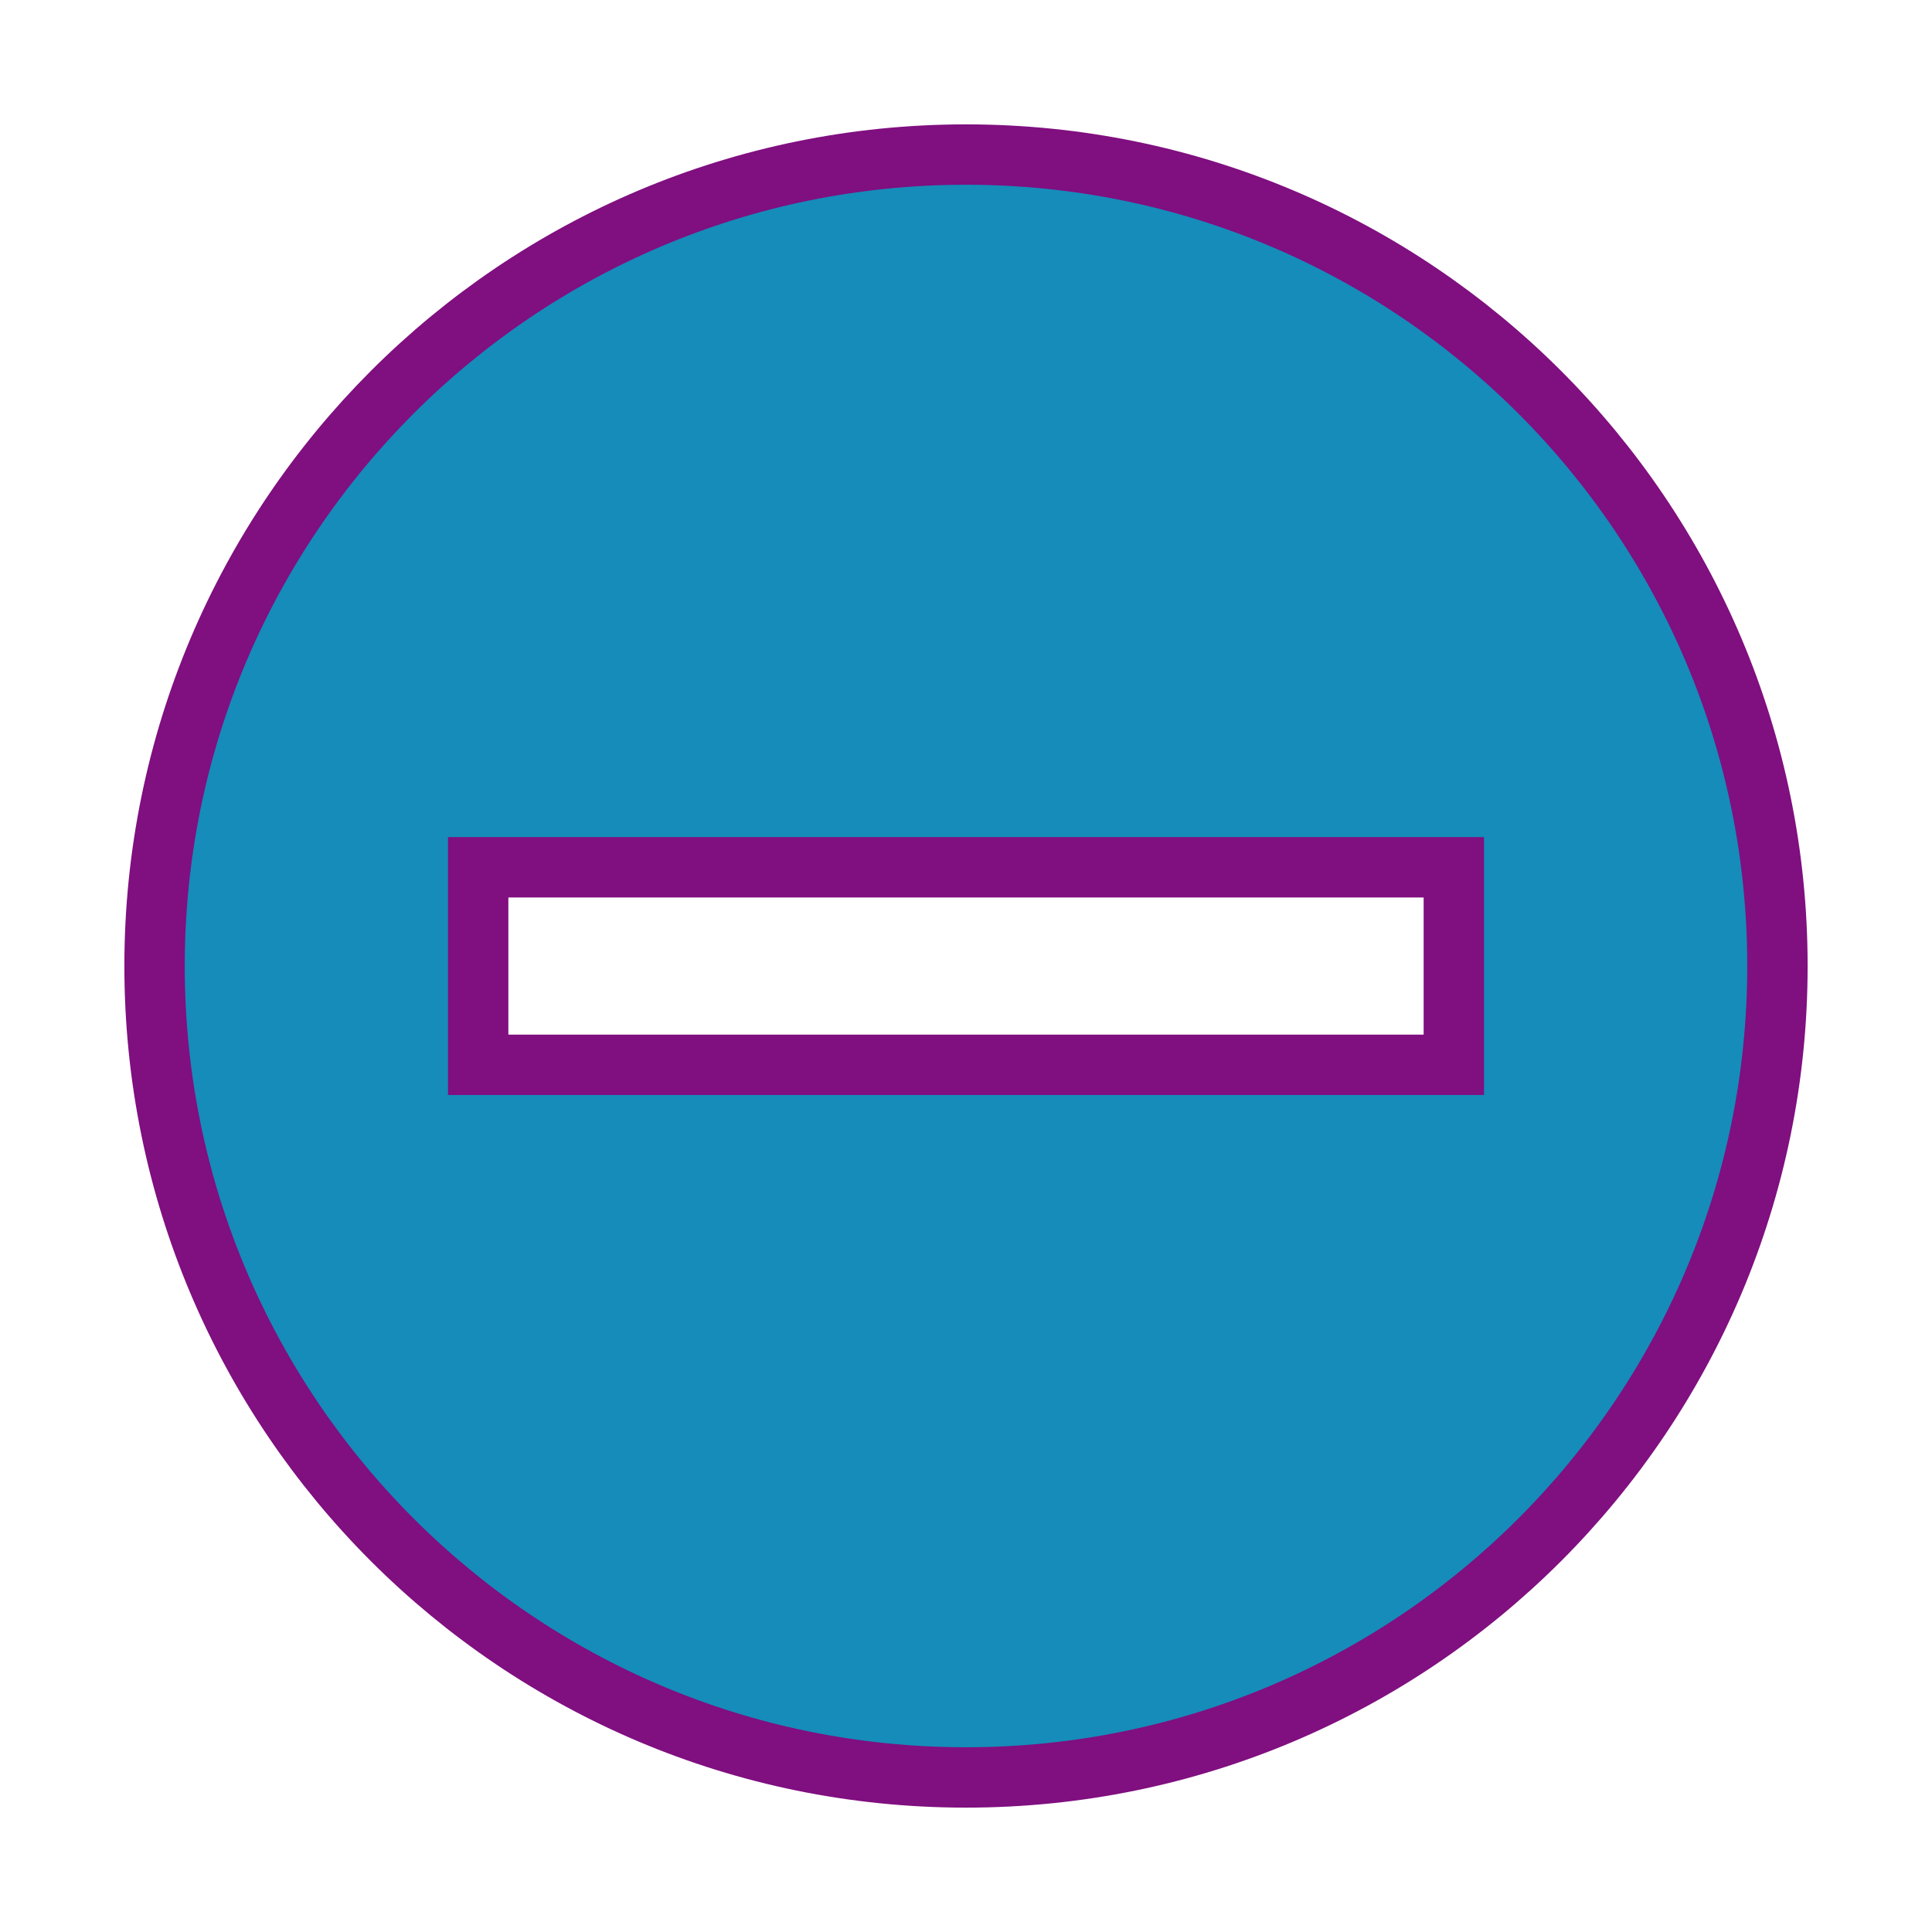 <?xml version="1.0" encoding="UTF-8" standalone="no"?>
<!-- Generated by IcoMoon.io -->

<svg
   xmlns:osb="http://www.openswatchbook.org/uri/2009/osb"
   xmlns:dc="http://purl.org/dc/elements/1.1/"
   xmlns:cc="http://creativecommons.org/ns#"
   xmlns:rdf="http://www.w3.org/1999/02/22-rdf-syntax-ns#"
   xmlns:svg="http://www.w3.org/2000/svg"
   xmlns="http://www.w3.org/2000/svg"
   xmlns:sodipodi="http://sodipodi.sourceforge.net/DTD/sodipodi-0.dtd"
   xmlns:inkscape="http://www.inkscape.org/namespaces/inkscape"
   version="1.1"
   width="32"
   height="32"
   viewBox="0 0 32 32"
   id="svg2"
   inkscape:version="0.48.2 r9819"
   sodipodi:docname="minus.svg">
  <defs
     id="defs10">
    <linearGradient
       id="linearGradient3759"
       osb:paint="solid">
      <stop
         style="stop-color:#100000;stop-opacity:0;"
         offset="0"
         id="stop3761" />
    </linearGradient>
  </defs>
  <sodipodi:namedview
     pagecolor="#ffffff"
     bordercolor="#666666"
     borderopacity="1"
     objecttolerance="10"
     gridtolerance="10"
     guidetolerance="10"
     inkscape:pageopacity="0"
     inkscape:pageshadow="2"
     inkscape:window-width="1036"
     inkscape:window-height="893"
     id="namedview8"
     showgrid="false"
     inkscape:zoom="7.375"
     inkscape:cx="-8"
     inkscape:cy="16"
     inkscape:window-x="143"
     inkscape:window-y="82"
     inkscape:window-maximized="0"
     inkscape:current-layer="svg2" />
  <g
     id="g4" />
  <path
     d="M16 2.56c-7.424 0-13.44 6.019-13.44 13.44 0 7.424 6.018 13.44 13.44 13.44 7.422 0 13.44-6.018 13.44-13.44 0-7.422-6.018-13.44-13.44-13.44zM24.080 14.365v3.272h-16.16v-3.272h16.16z"
     id="path6"
     style="stroke:#800f80;stroke-opacity:1;fill:#158cba;fill-opacity:1" />
</svg>
